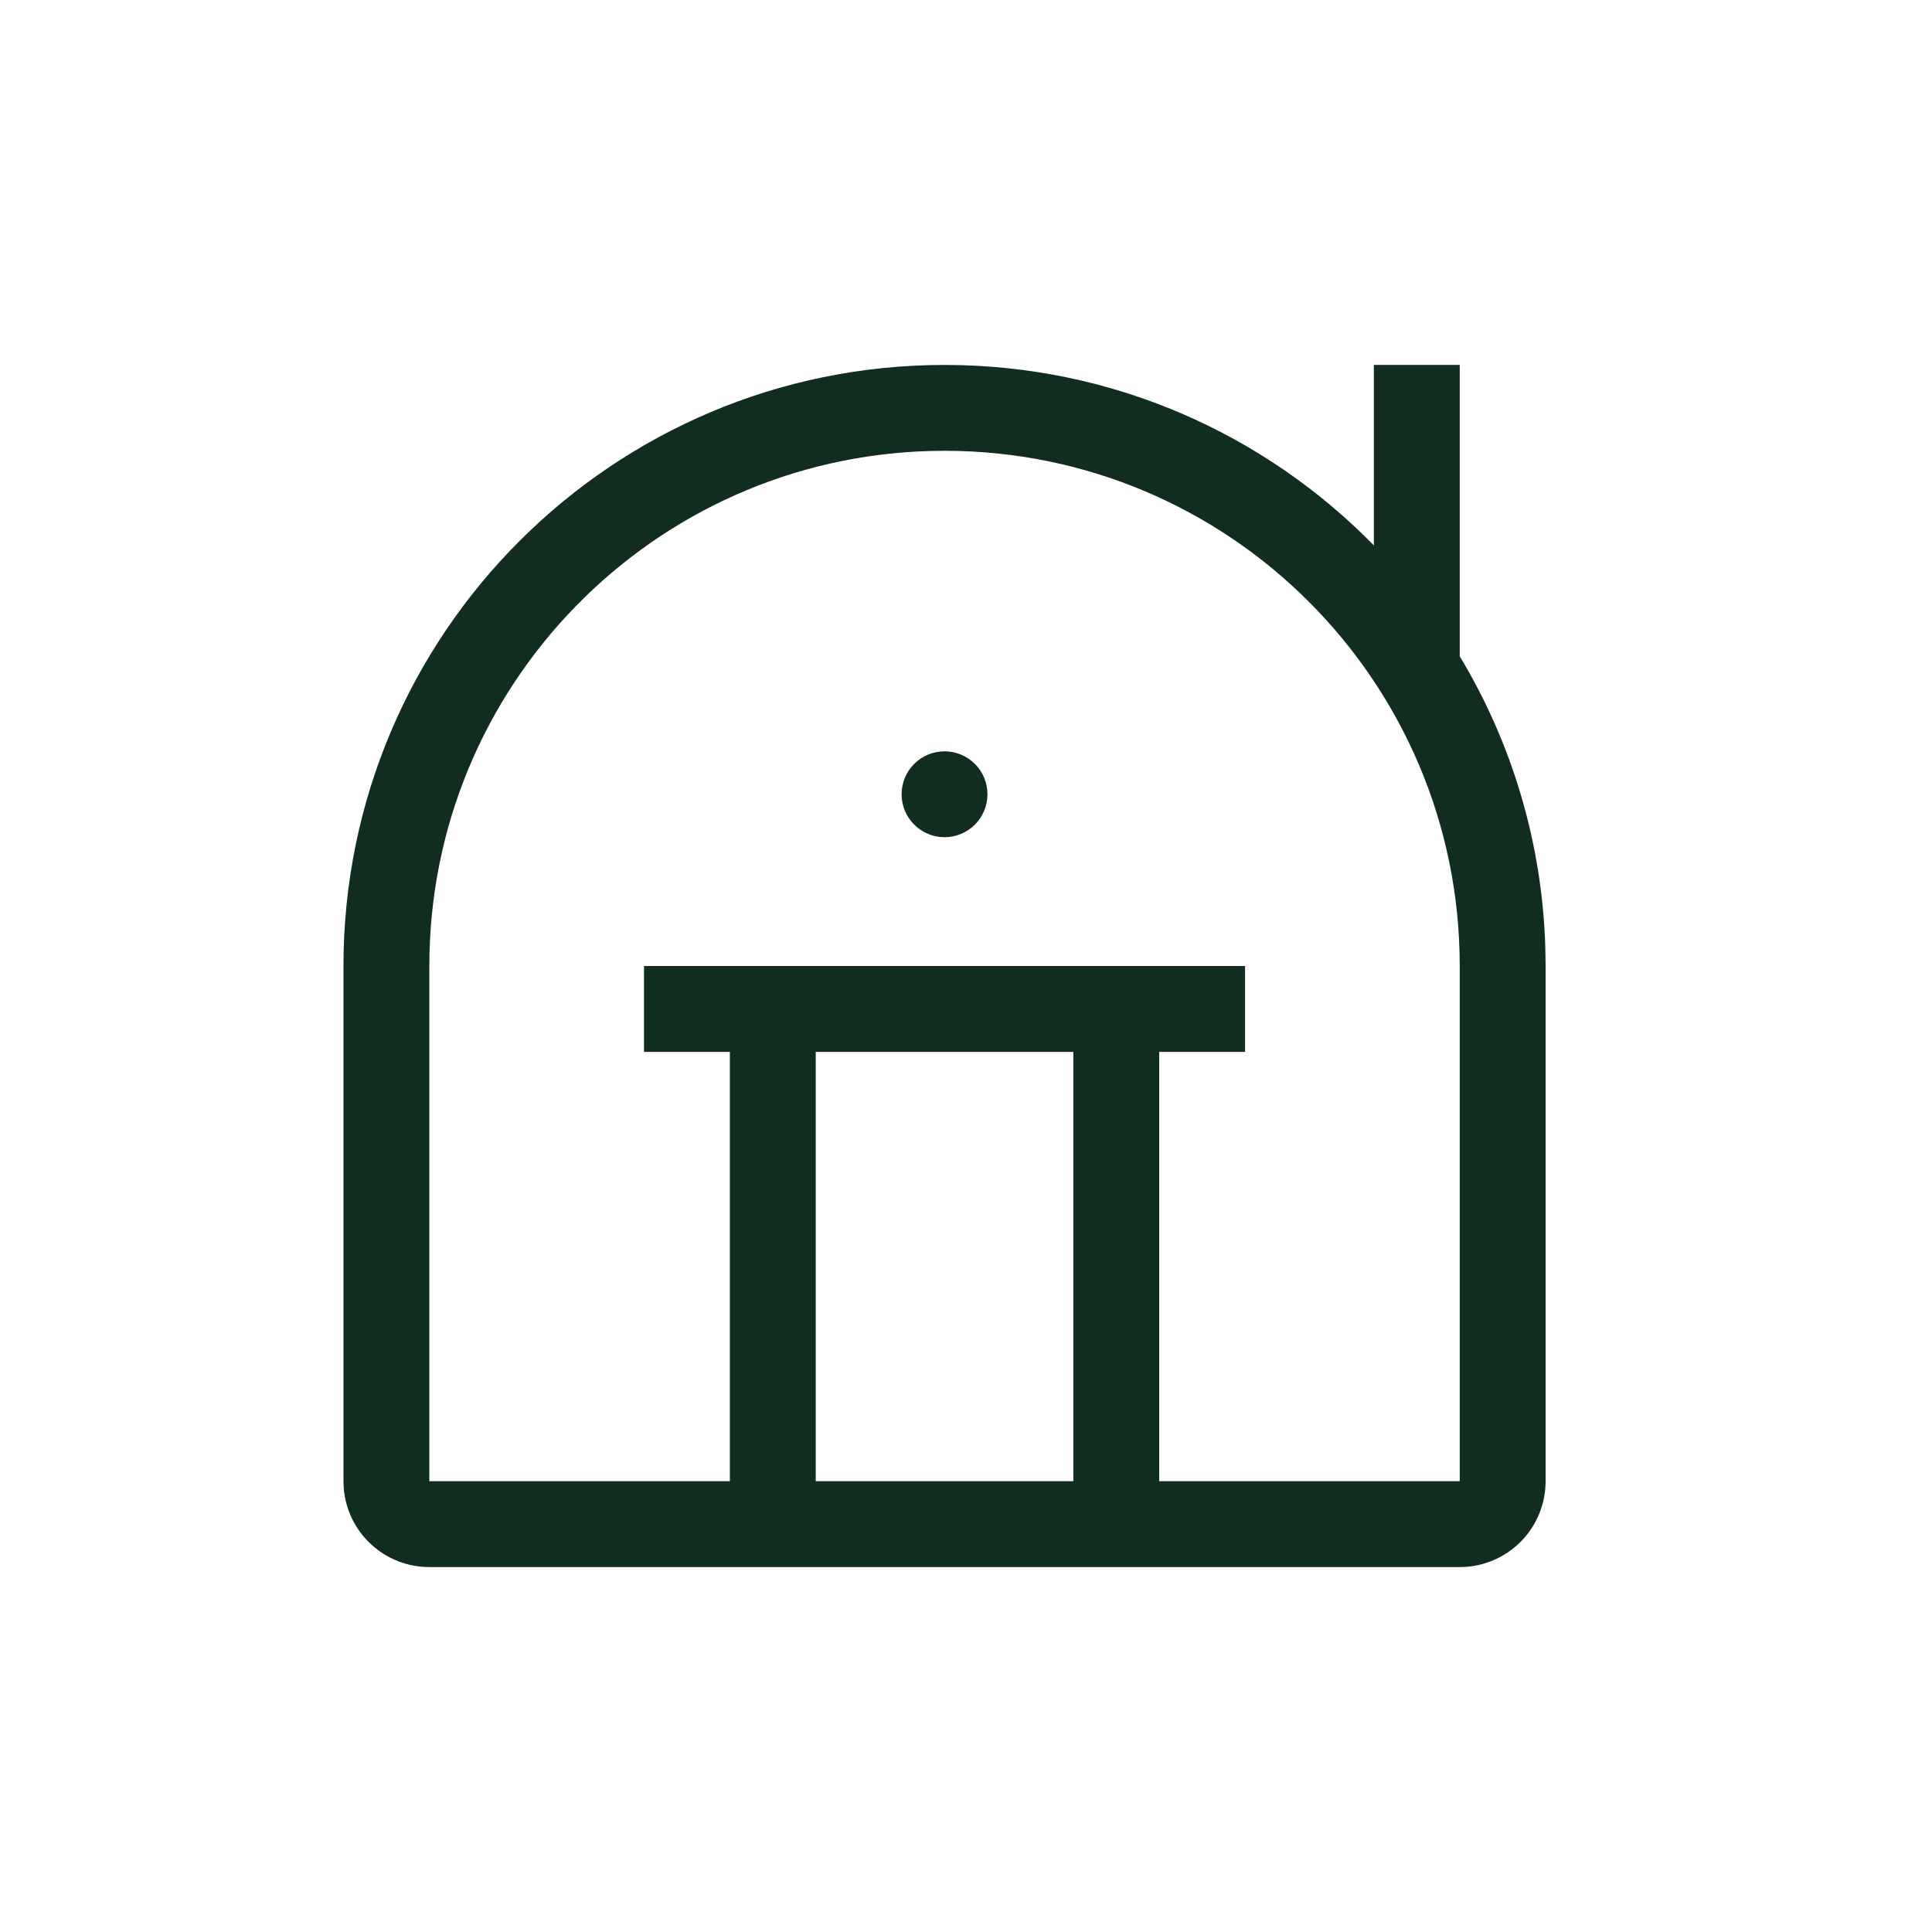 <svg width="45" height="45" viewBox="0 0 45 45" fill="none" xmlns="http://www.w3.org/2000/svg">
<path d="M34 8.5V15.286C35.236 17.336 35.922 19.67 35.993 22.062L36 22.5V34.5C36 35.005 35.81 35.491 35.467 35.861C35.123 36.23 34.653 36.457 34.15 36.495L34 36.5H10C9.495 36.5 9.009 36.31 8.639 35.966C8.269 35.623 8.043 35.153 8.005 34.65L8 34.5V22.5C8 14.768 14.268 8.5 22 8.5C25.918 8.5 29.46 10.11 32 12.703V8.5H34ZM22 10.5C15.475 10.5 10.166 15.709 10.004 22.195L10 22.5V34.5H17V24.5H15V22.5H29V24.5H27V34.5H34V22.5C34 15.873 28.627 10.5 22 10.5ZM25 24.5H19V34.5H25V24.5ZM22 17.5C22.265 17.5 22.52 17.605 22.707 17.793C22.895 17.98 23 18.235 23 18.5C23 18.765 22.895 19.02 22.707 19.207C22.52 19.395 22.265 19.5 22 19.5C21.735 19.5 21.48 19.395 21.293 19.207C21.105 19.02 21 18.765 21 18.5C21 18.235 21.105 17.98 21.293 17.793C21.48 17.605 21.735 17.5 22 17.5Z" fill="#112D1F"/>
</svg>
